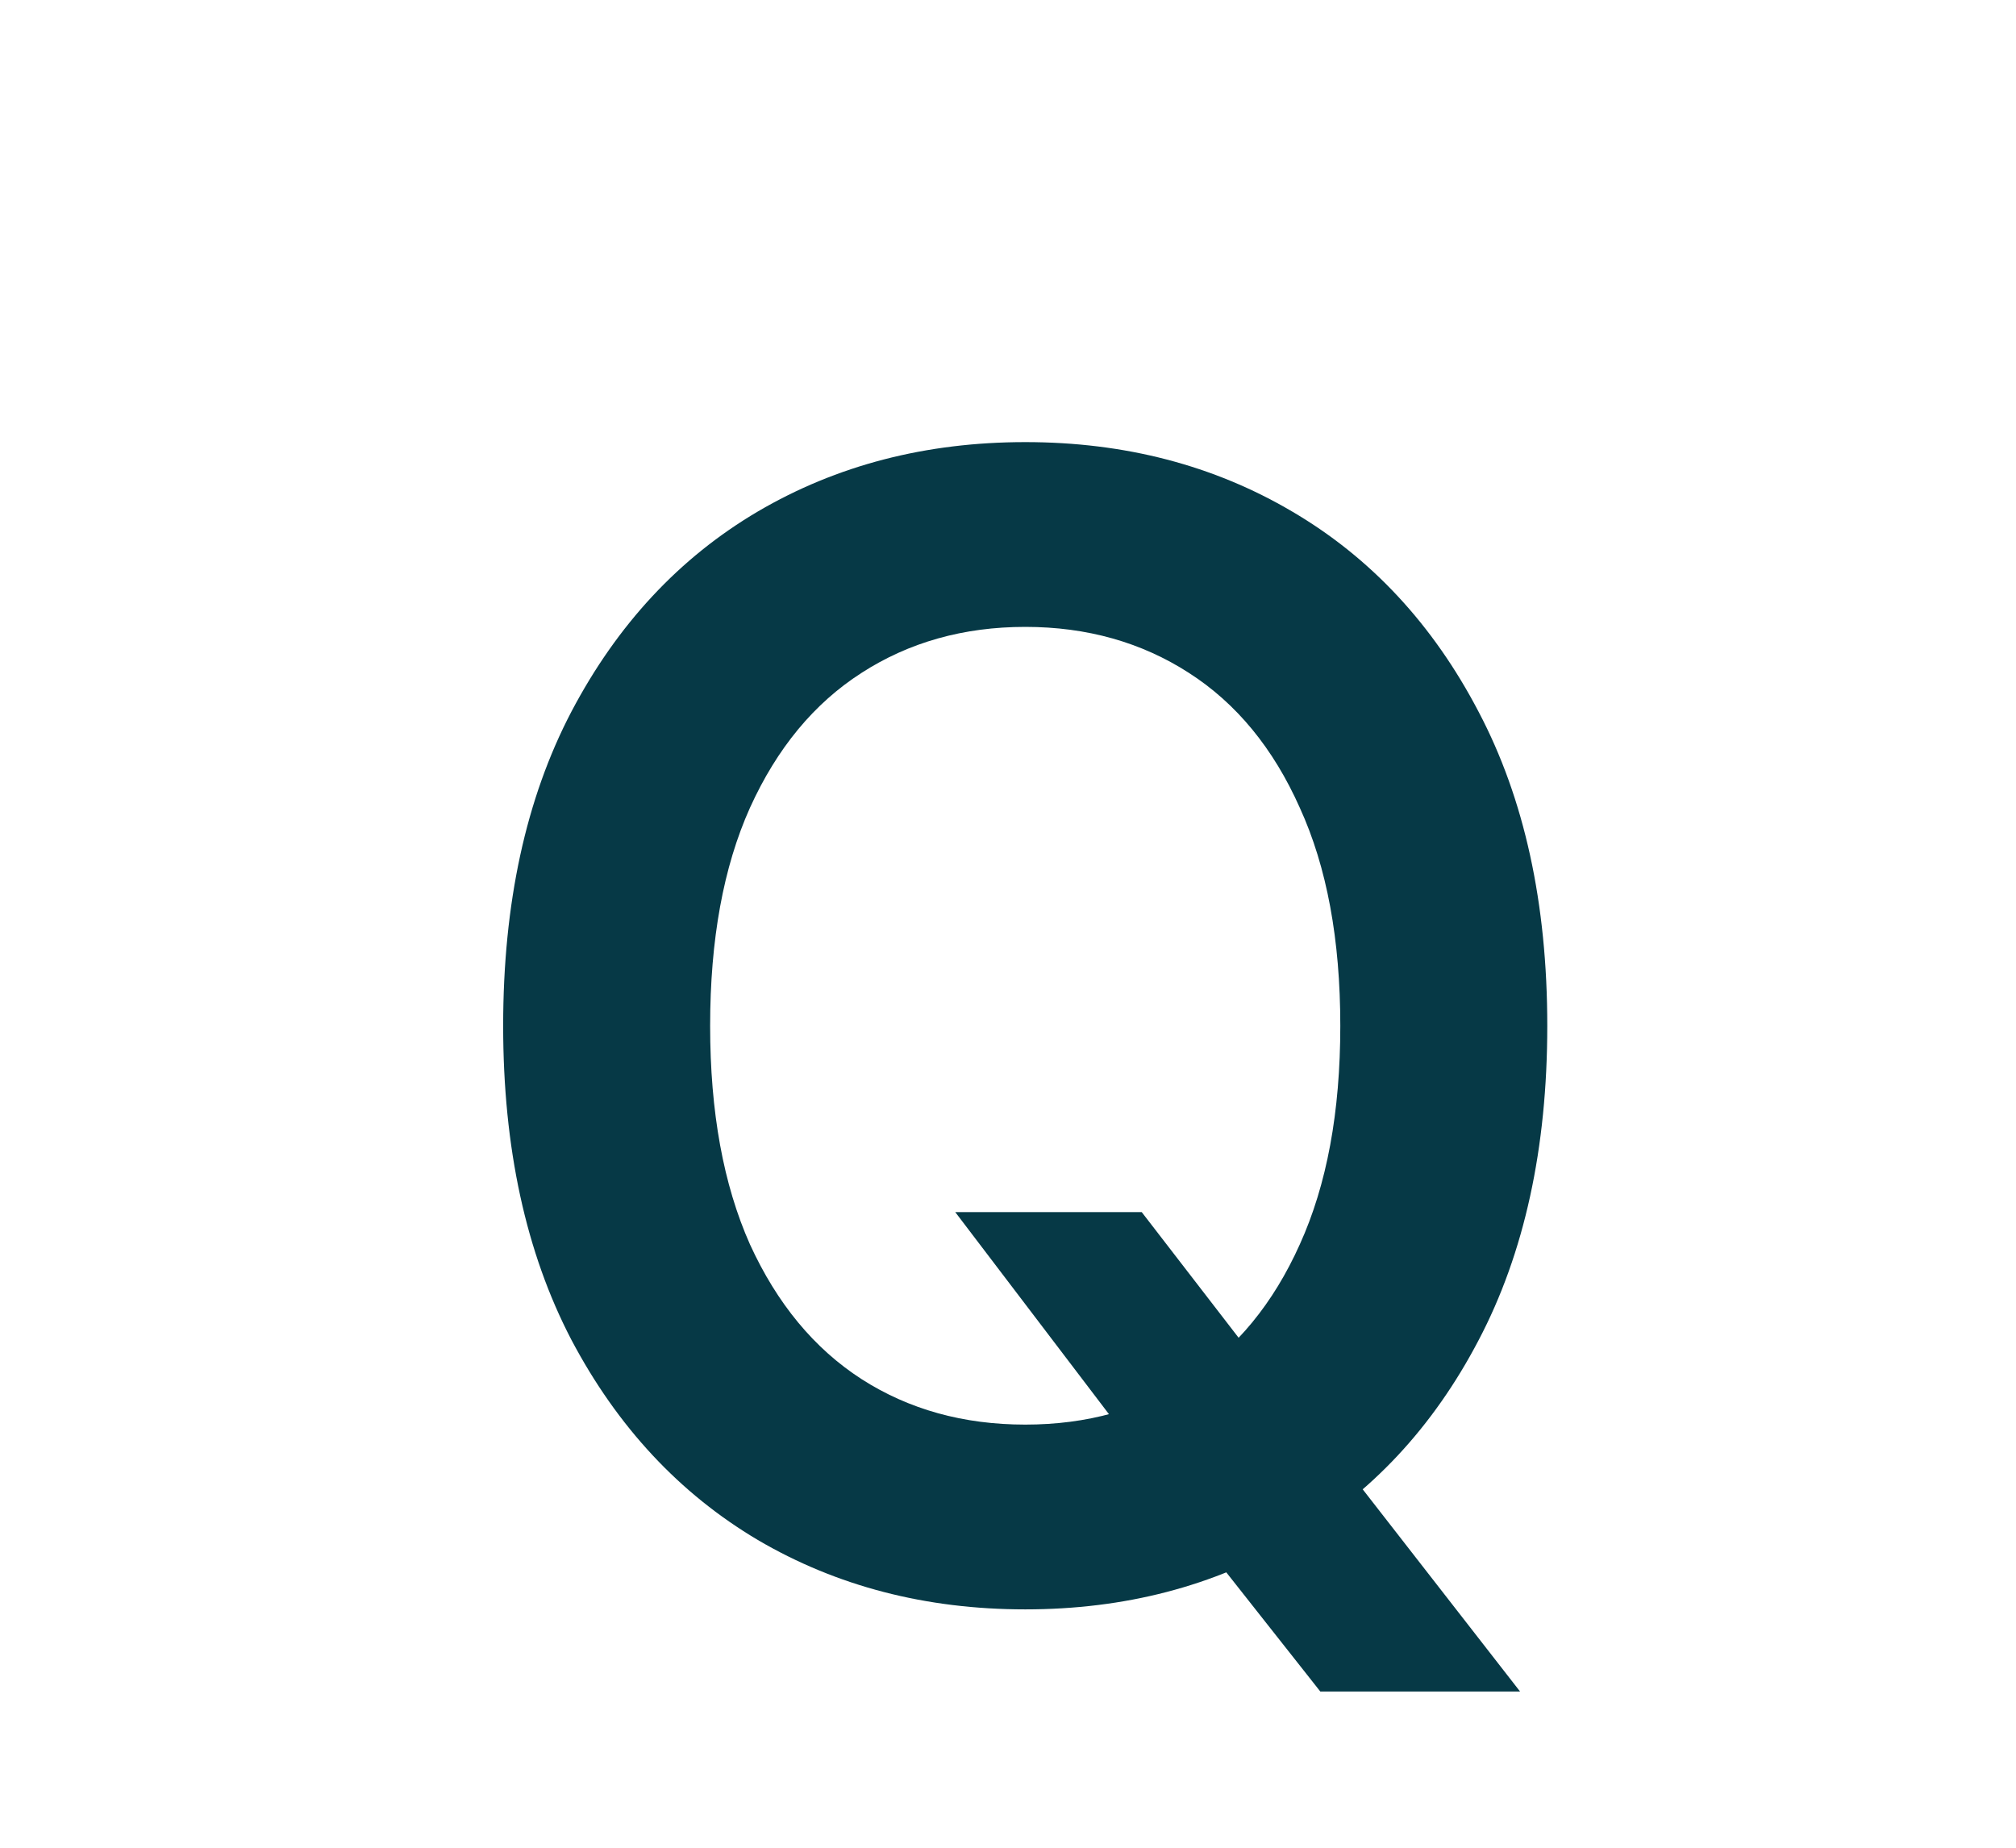 <svg width="12" height="11" viewBox="0 0 12 11" fill="none" xmlns="http://www.w3.org/2000/svg">
<path d="M5.686 7.216H6.796L7.453 8.068L7.922 8.623L9.048 10.07H7.859L7.093 9.099L6.766 8.636L5.686 7.216ZM9.21 6.107C9.21 6.835 9.074 7.46 8.801 7.979C8.53 8.497 8.16 8.893 7.691 9.168C7.224 9.443 6.695 9.581 6.103 9.581C5.51 9.581 4.98 9.443 4.511 9.168C4.044 8.891 3.674 8.493 3.401 7.976C3.13 7.456 2.995 6.833 2.995 6.107C2.995 5.378 3.13 4.755 3.401 4.237C3.674 3.718 4.044 3.32 4.511 3.045C4.98 2.77 5.51 2.632 6.103 2.632C6.695 2.632 7.224 2.77 7.691 3.045C8.16 3.32 8.53 3.718 8.801 4.237C9.074 4.755 9.21 5.378 9.21 6.107ZM7.978 6.107C7.978 5.594 7.898 5.161 7.737 4.809C7.579 4.454 7.359 4.187 7.077 4.006C6.795 3.824 6.47 3.732 6.103 3.732C5.735 3.732 5.41 3.824 5.128 4.006C4.846 4.187 4.625 4.454 4.464 4.809C4.306 5.161 4.227 5.594 4.227 6.107C4.227 6.62 4.306 7.053 4.464 7.408C4.625 7.76 4.846 8.028 5.128 8.21C5.41 8.391 5.735 8.481 6.103 8.481C6.47 8.481 6.795 8.391 7.077 8.21C7.359 8.028 7.579 7.76 7.737 7.408C7.898 7.053 7.978 6.62 7.978 6.107Z" fill="#063946"/>
</svg>
